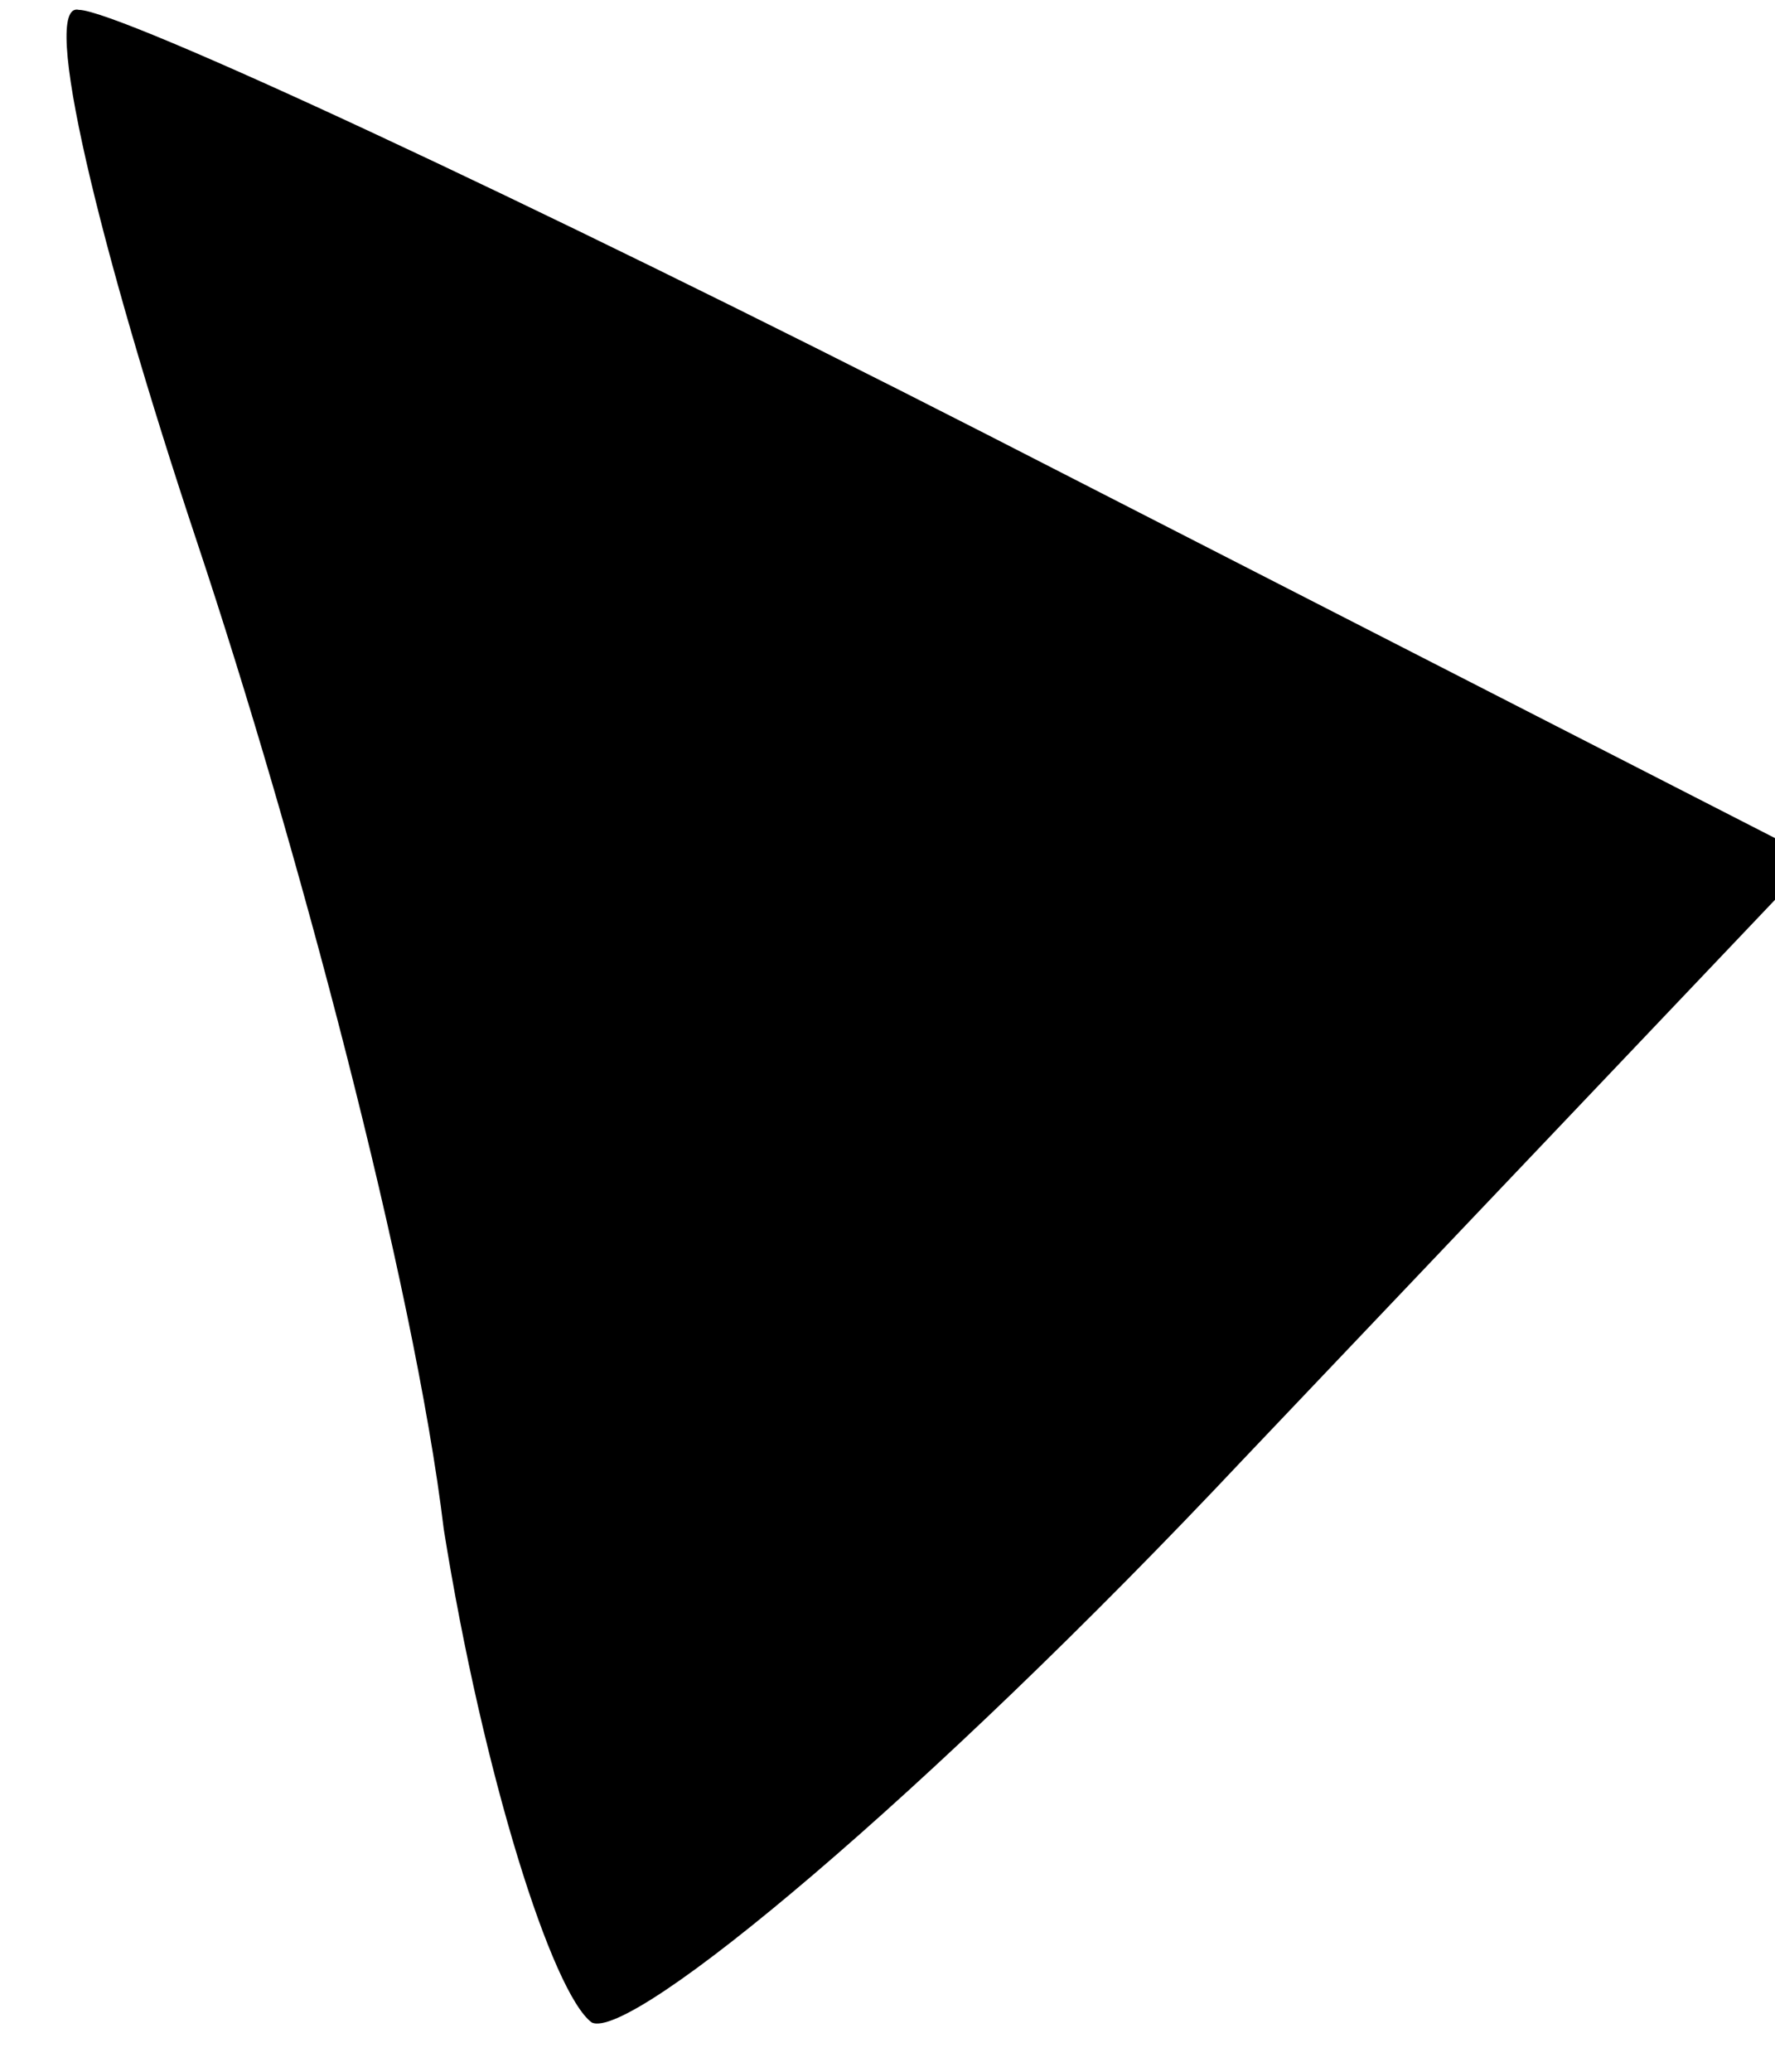 <?xml version="1.0" standalone="no"?>
<!DOCTYPE svg PUBLIC "-//W3C//DTD SVG 20010904//EN"
 "http://www.w3.org/TR/2001/REC-SVG-20010904/DTD/svg10.dtd">
<svg version="1.0" xmlns="http://www.w3.org/2000/svg"
 width="18pt" height="21pt" viewBox="0 0 18 21"
 preserveAspectRatio="xMidYMid meet">
<g transform="translate(0,21) scale(0.1,-0.1)"
fill="#000000" stroke="none">
<path fill="#000000" stroke="none" d="M20 155 c10 -30 22 -75 25 -100 4 -25
11 -47 15 -50 4 -2 34 23 66 57 l58 61 -84 43 c-47 24 -88 43 -92 43 -4 1 2
-24 12 -54z"/>
</g>
</svg>
